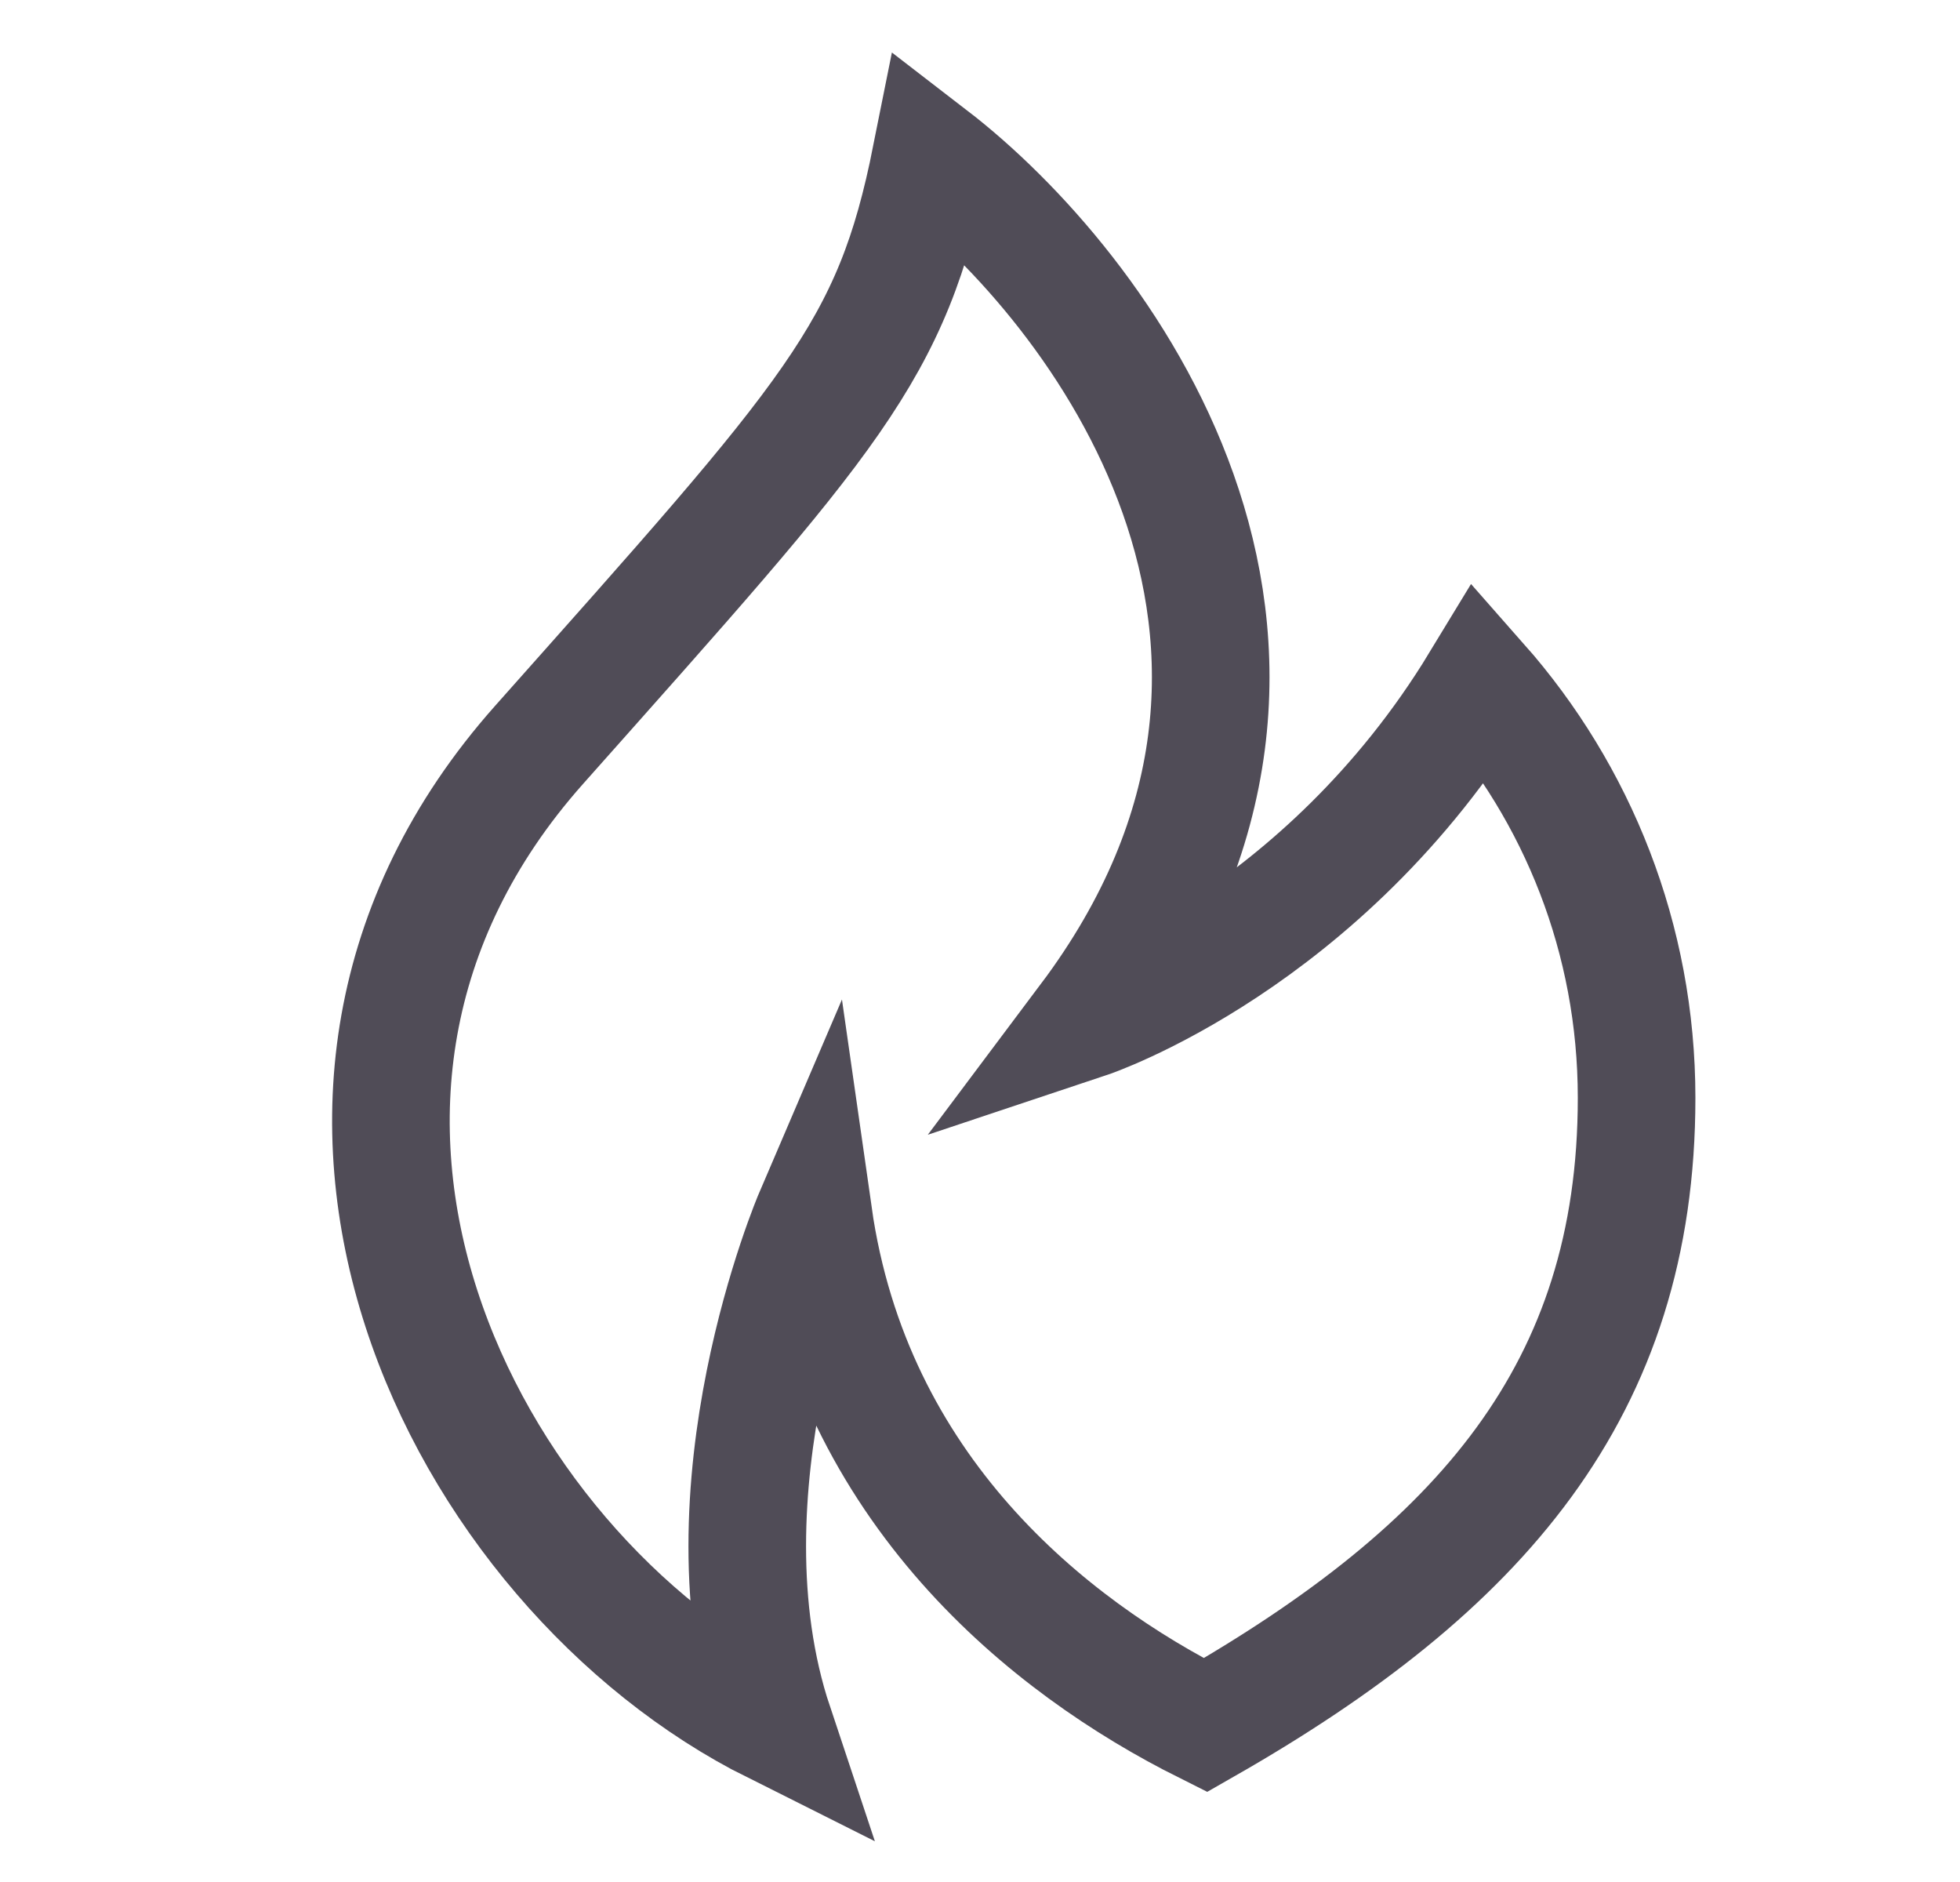 <svg fill="none" height="24" viewBox="0 0 25 24" width="25" xmlns="http://www.w3.org/2000/svg"><path d="m20.875 14c0-2.029-.755-3.881-2-5.292-2 3.292-5 4.292-5 4.292 1.81-2.413 1.842-4.759 1.151-6.707-.683-1.926-2.074-3.464-3.151-4.293-.5 2.5-1.242 3.272-5 7.5-4 4.5-1 10.5 3 12.5-1-3 .5-6.5.5-6.5.5 3.5 3 5.5 5 6.5 3.5-2 5.5-4.272 5.5-8z" stroke="#504c57" stroke-width="1.5"/></svg>
